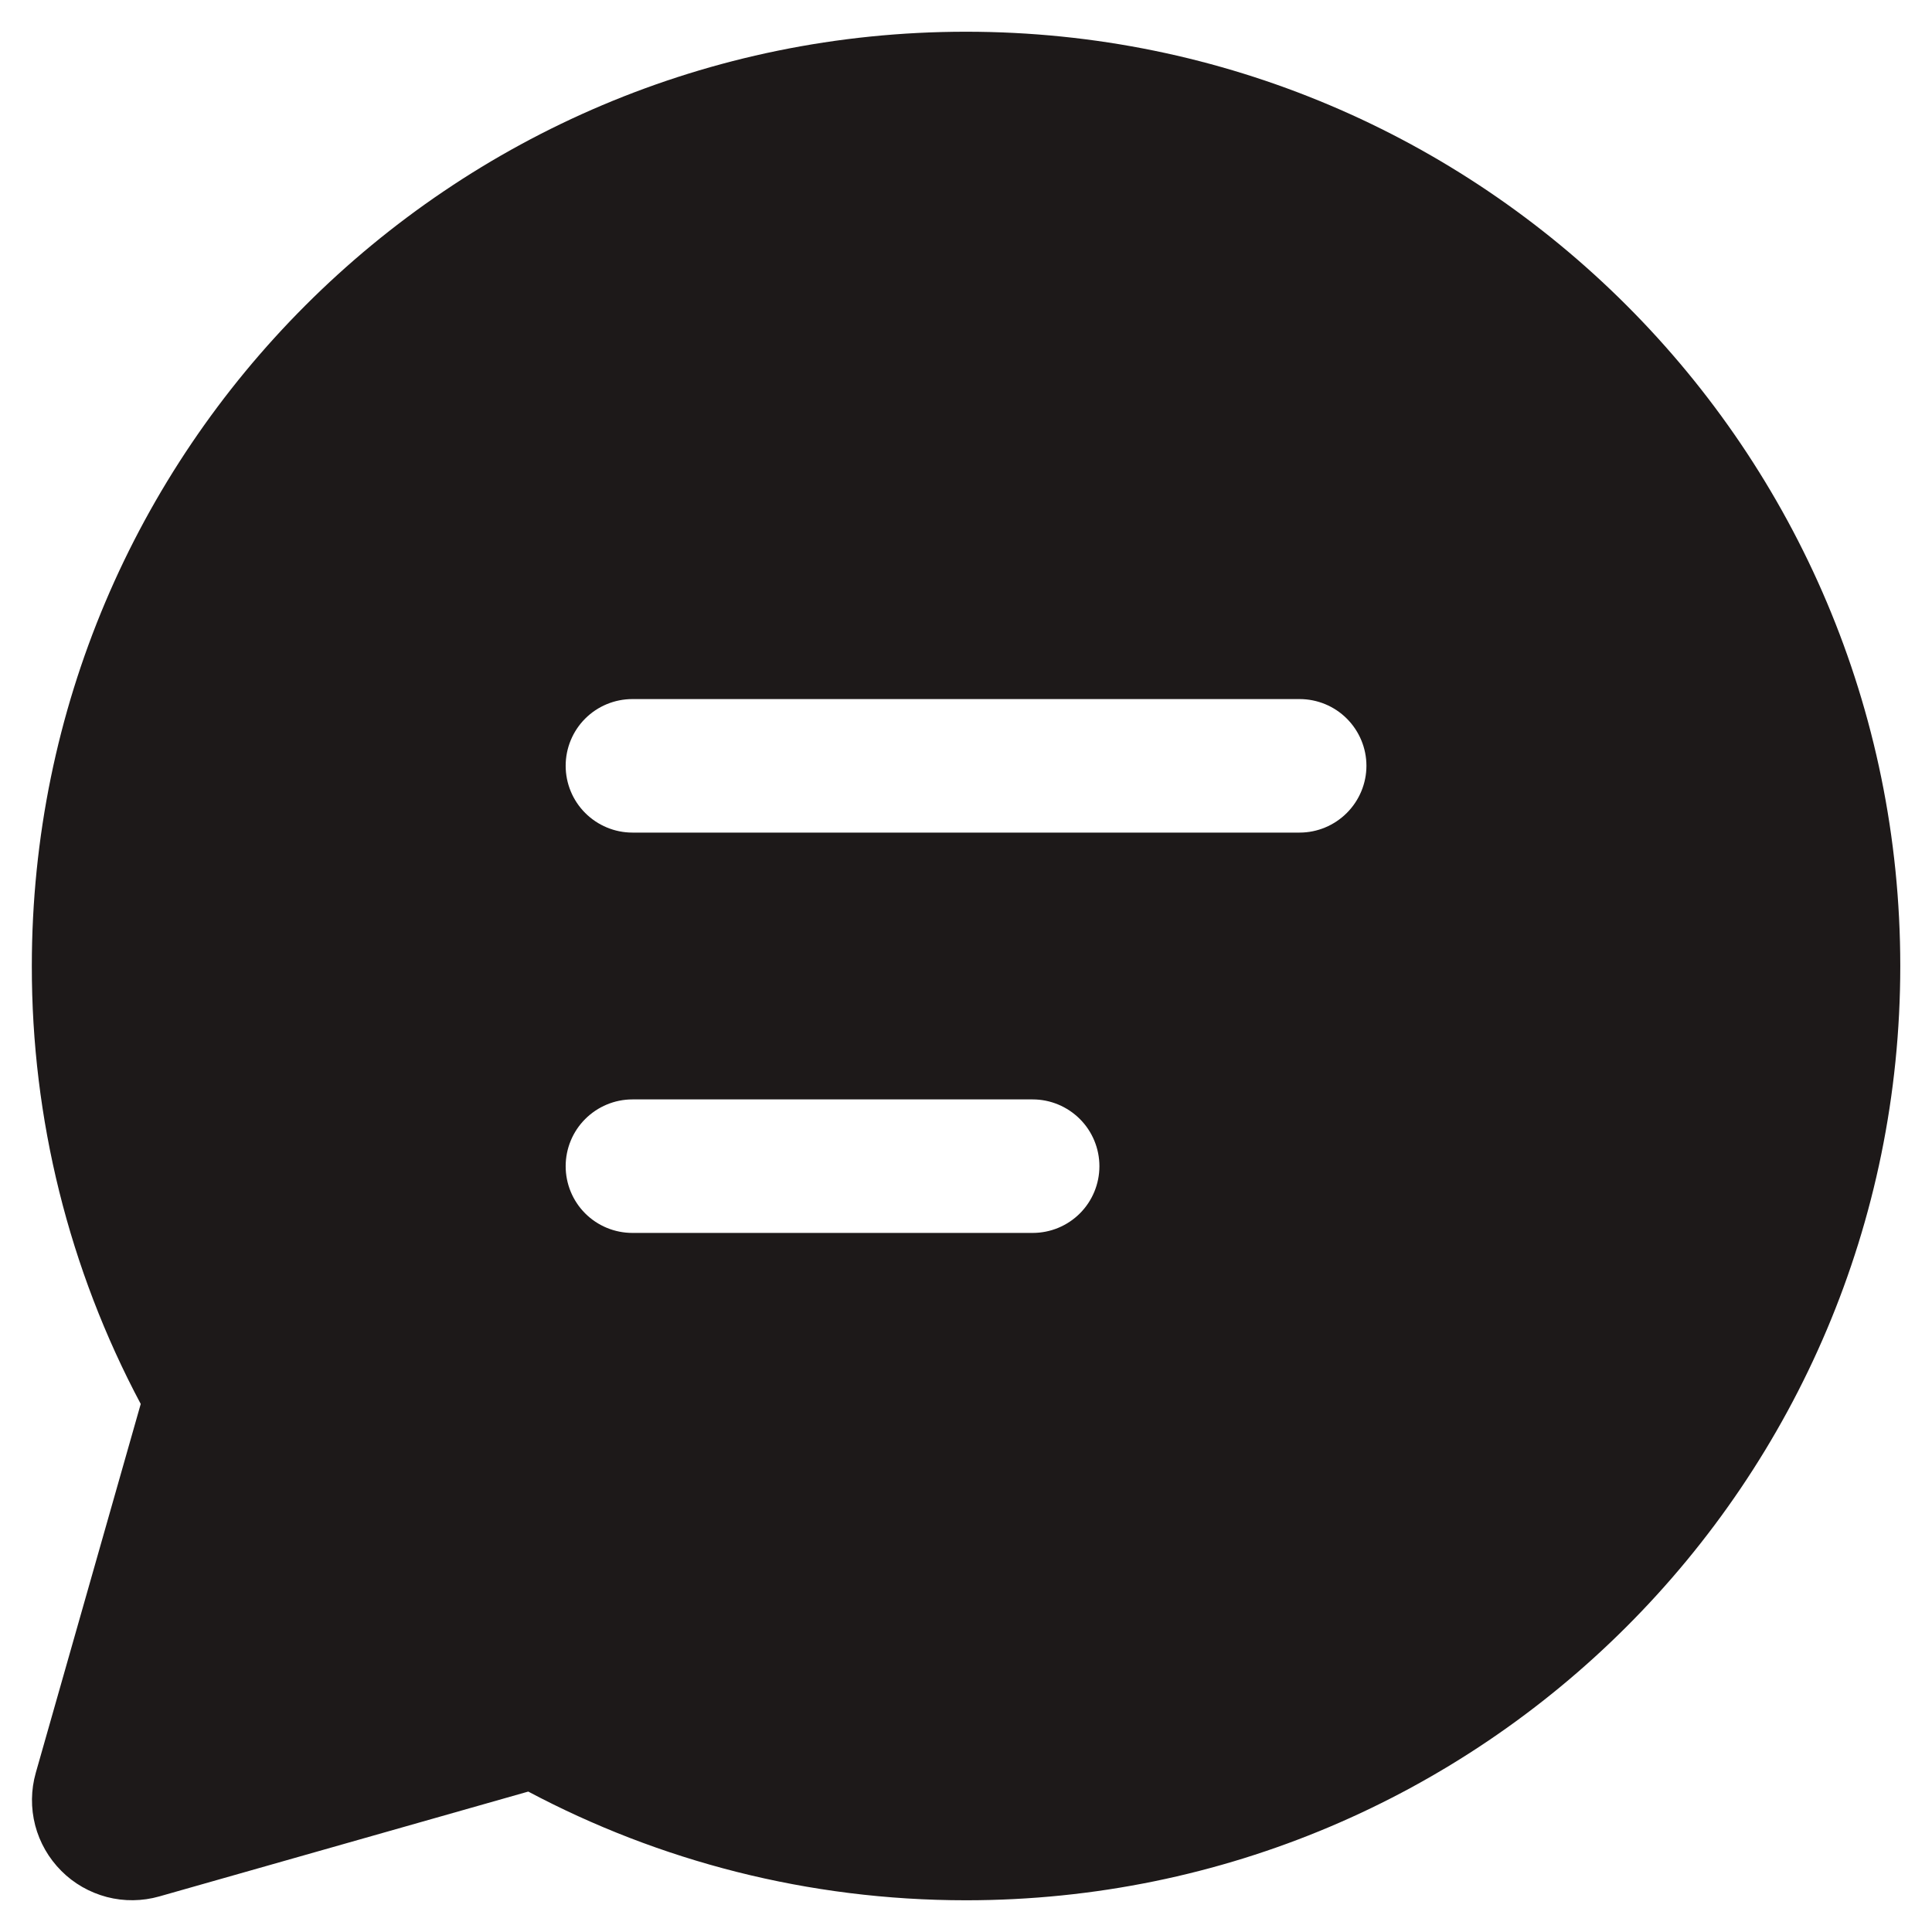 <svg width="19" height="19" viewBox="0 0 19 19" fill="none" xmlns="http://www.w3.org/2000/svg">
<path d="M0.313 9.5C0.313 4.426 4.426 0.312 9.5 0.312C14.574 0.312 18.688 4.426 18.688 9.5C18.688 14.574 14.574 18.688 9.5 18.688C7.946 18.688 6.48 18.301 5.195 17.619L1.567 18.65C1.399 18.698 1.22 18.7 1.051 18.656C0.881 18.611 0.726 18.523 0.603 18.399C0.479 18.275 0.39 18.12 0.346 17.951C0.302 17.781 0.304 17.603 0.352 17.434L1.384 13.807C0.678 12.481 0.311 11.002 0.313 9.5ZM5.563 7.531C5.563 7.705 5.632 7.872 5.755 7.995C5.878 8.118 6.045 8.188 6.219 8.188H12.781C12.955 8.188 13.122 8.118 13.245 7.995C13.368 7.872 13.438 7.705 13.438 7.531C13.438 7.357 13.368 7.19 13.245 7.067C13.122 6.944 12.955 6.875 12.781 6.875H6.219C6.045 6.875 5.878 6.944 5.755 7.067C5.632 7.19 5.563 7.357 5.563 7.531ZM6.219 10.812C6.045 10.812 5.878 10.882 5.755 11.005C5.632 11.128 5.563 11.295 5.563 11.469C5.563 11.643 5.632 11.81 5.755 11.933C5.878 12.056 6.045 12.125 6.219 12.125H10.156C10.33 12.125 10.497 12.056 10.62 11.933C10.743 11.81 10.812 11.643 10.812 11.469C10.812 11.295 10.743 11.128 10.62 11.005C10.497 10.882 10.33 10.812 10.156 10.812H6.219Z" fill="#1D1919"/>
</svg>
